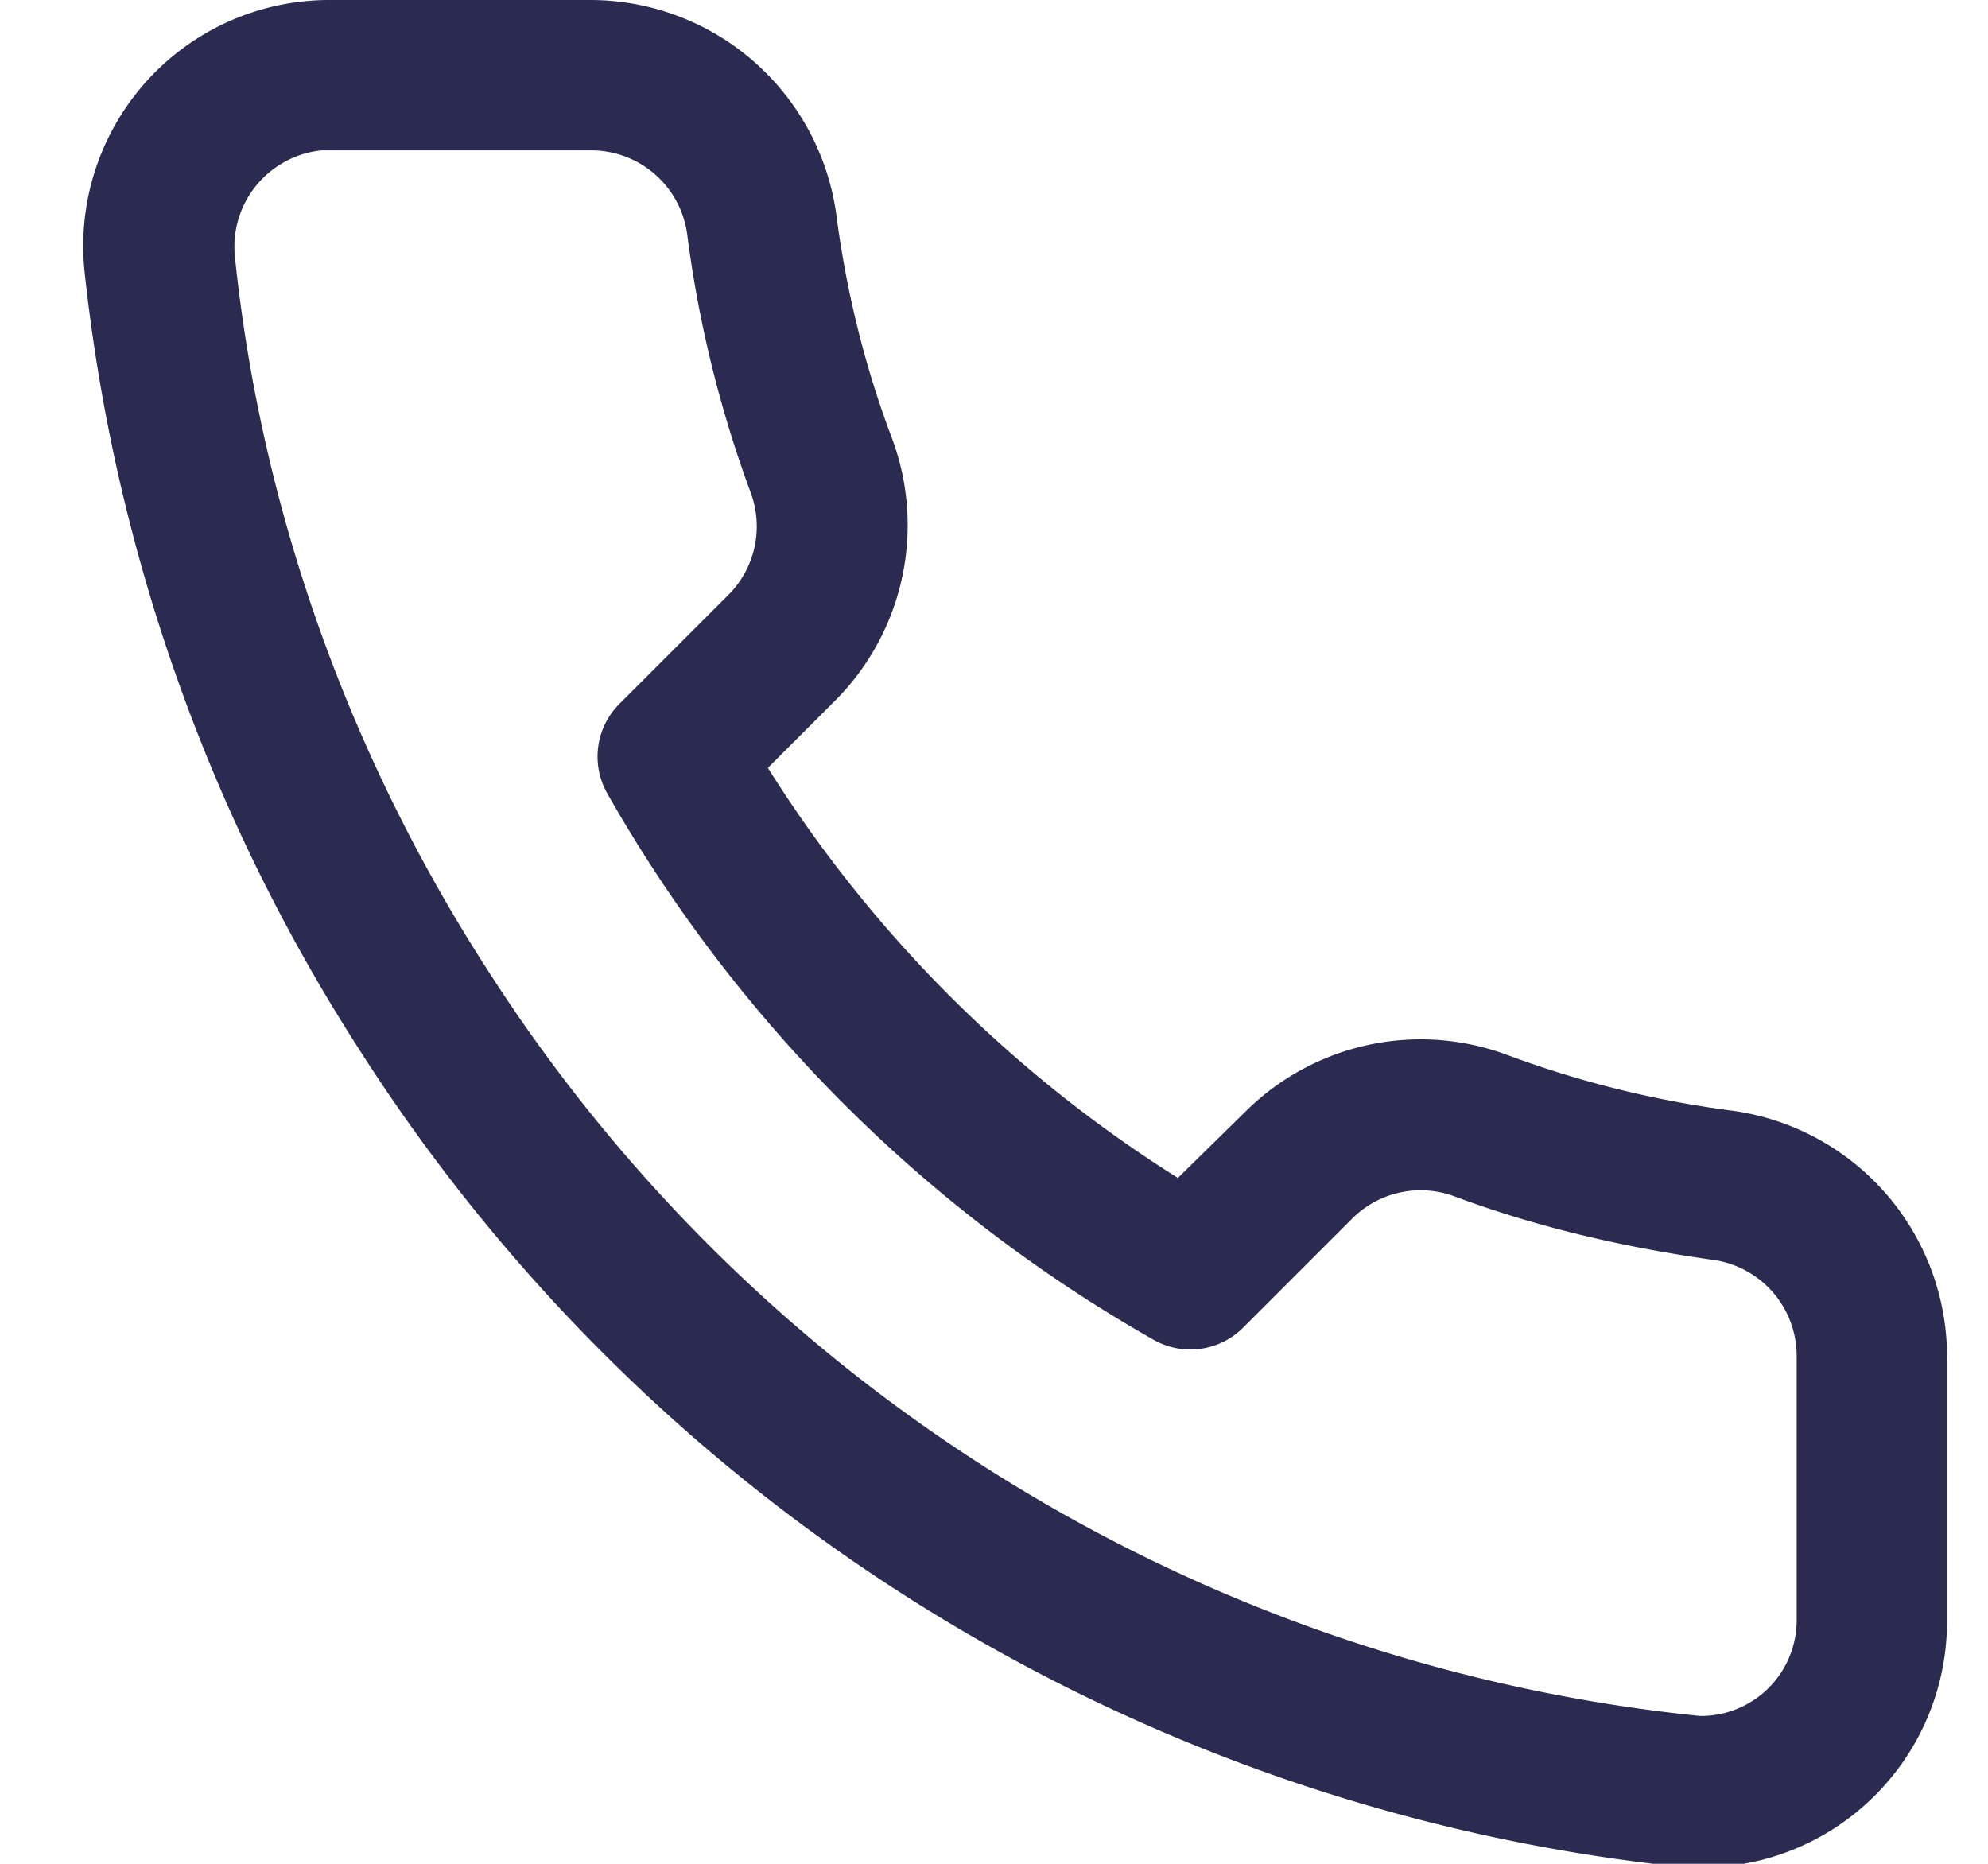 <svg xmlns="http://www.w3.org/2000/svg" xmlns:xlink="http://www.w3.org/1999/xlink" width="16" height="15" viewBox="0 0 16 15"><defs><path id="ssira" d="M781.67 70.96v2.07a1.98 1.98 0 0 1-1.99 2 2 2 0 0 1-.2-.01 14.4 14.4 0 0 1-10.58-6.56 14.4 14.4 0 0 1-2.22-6.28 1.98 1.98 0 0 1 1.98-2.18h2.1a2 2 0 0 1 1.97 1.72c.08.62.23 1.23.45 1.81a2 2 0 0 1-.45 2.1l-.55.55a10.49 10.49 0 0 0 3.3 3.3l.55-.54a2 2 0 0 1 2.1-.45c.59.22 1.2.37 1.82.45a2 2 0 0 1 1.72 2.02zm-1.88-.82c-.71-.1-1.41-.26-2.08-.51a.78.78 0 0 0-.82.17l-.88.88a.6.6 0 0 1-.73.1 11.7 11.7 0 0 1-4.39-4.39.6.6 0 0 1 .1-.73l.88-.88a.78.78 0 0 0 .17-.82 9.52 9.52 0 0 1-.51-2.08.78.78 0 0 0-.77-.67h-2.17a.78.78 0 0 0-.7.85c.21 2.04.92 4.02 2.03 5.74a13.17 13.17 0 0 0 9.76 6.01.77.77 0 0 0 .78-.78v-2.08-.02a.78.78 0 0 0-.67-.79z"/></defs><g><g transform="translate(-766 -60)"><use fill="#2b2b51" xlink:href="#ssira"/></g></g></svg>